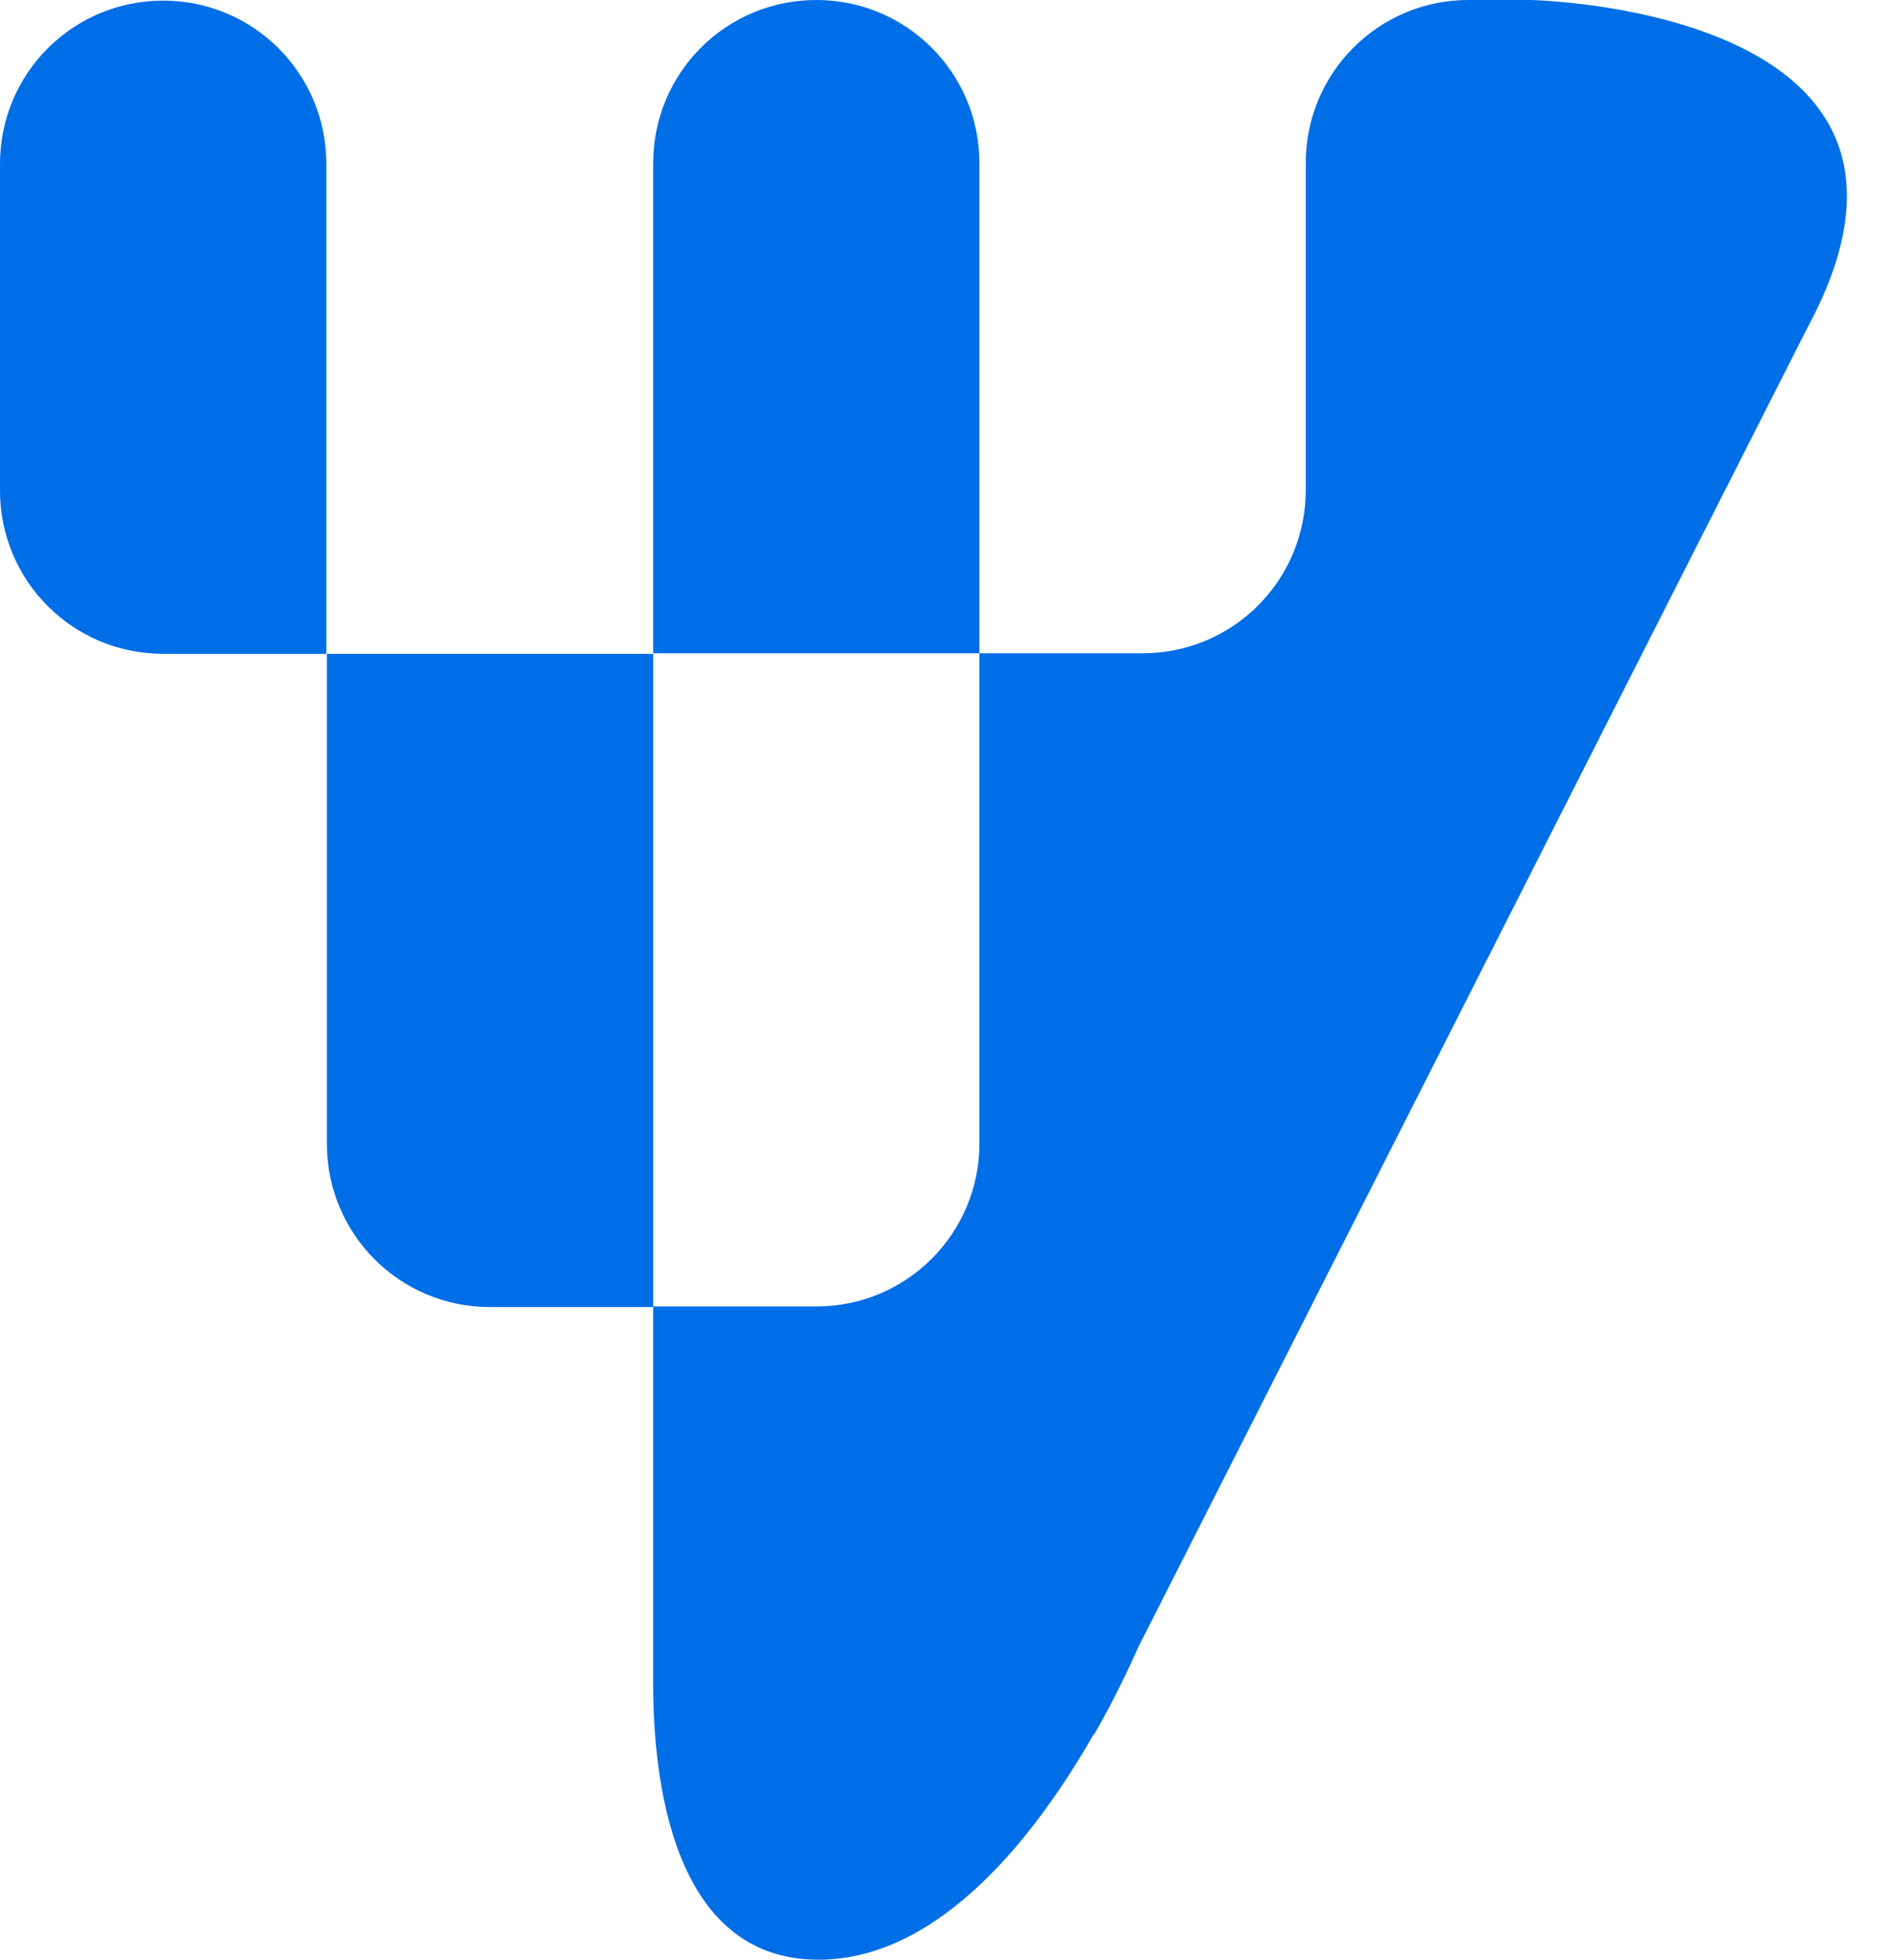 <svg width="31" height="32" viewBox="0 0 31 32" fill="none" xmlns="http://www.w3.org/2000/svg">
<path d="M5.339 18.676C5.339 20.152 6.528 21.343 8.003 21.343L10.668 21.343L10.668 10.676L5.339 10.676L5.339 18.676Z" fill="#006EE6"/>
<path d="M2.665 0.01C1.189 0.01 0 1.2 0 2.676L0 8.01C0 9.486 1.189 10.676 2.665 10.676L5.33 10.676L5.33 2.676C5.33 1.2 4.14 0.01 2.665 0.01Z" fill="#006EE6"/>
<path d="M17.866 28.331C18.215 27.723 18.456 27.204 18.581 26.917L29.526 5.342C31.404 1.852 28.739 0.644 26.781 0.224C25.816 0.018 25.011 -2.25346e-07 25.011 -2.25346e-07L23.982 -2.70295e-07C22.516 -3.34397e-07 21.327 1.19 21.327 2.658L21.327 8C21.327 9.477 20.137 10.667 18.662 10.667L15.997 10.667L15.997 5.333L15.997 2.667C15.997 1.19 14.808 -6.71322e-07 13.332 -7.35815e-07C11.857 -8.00308e-07 10.668 1.19 10.668 2.667L10.668 10.667L15.997 10.667L15.997 18.667C15.997 20.143 14.808 21.333 13.332 21.333L10.668 21.333L10.668 27.499C10.668 29.002 10.963 32 13.368 32C15.389 32 16.972 29.879 17.866 28.313L17.866 28.331Z" fill="#006EE6"/>
</svg>

